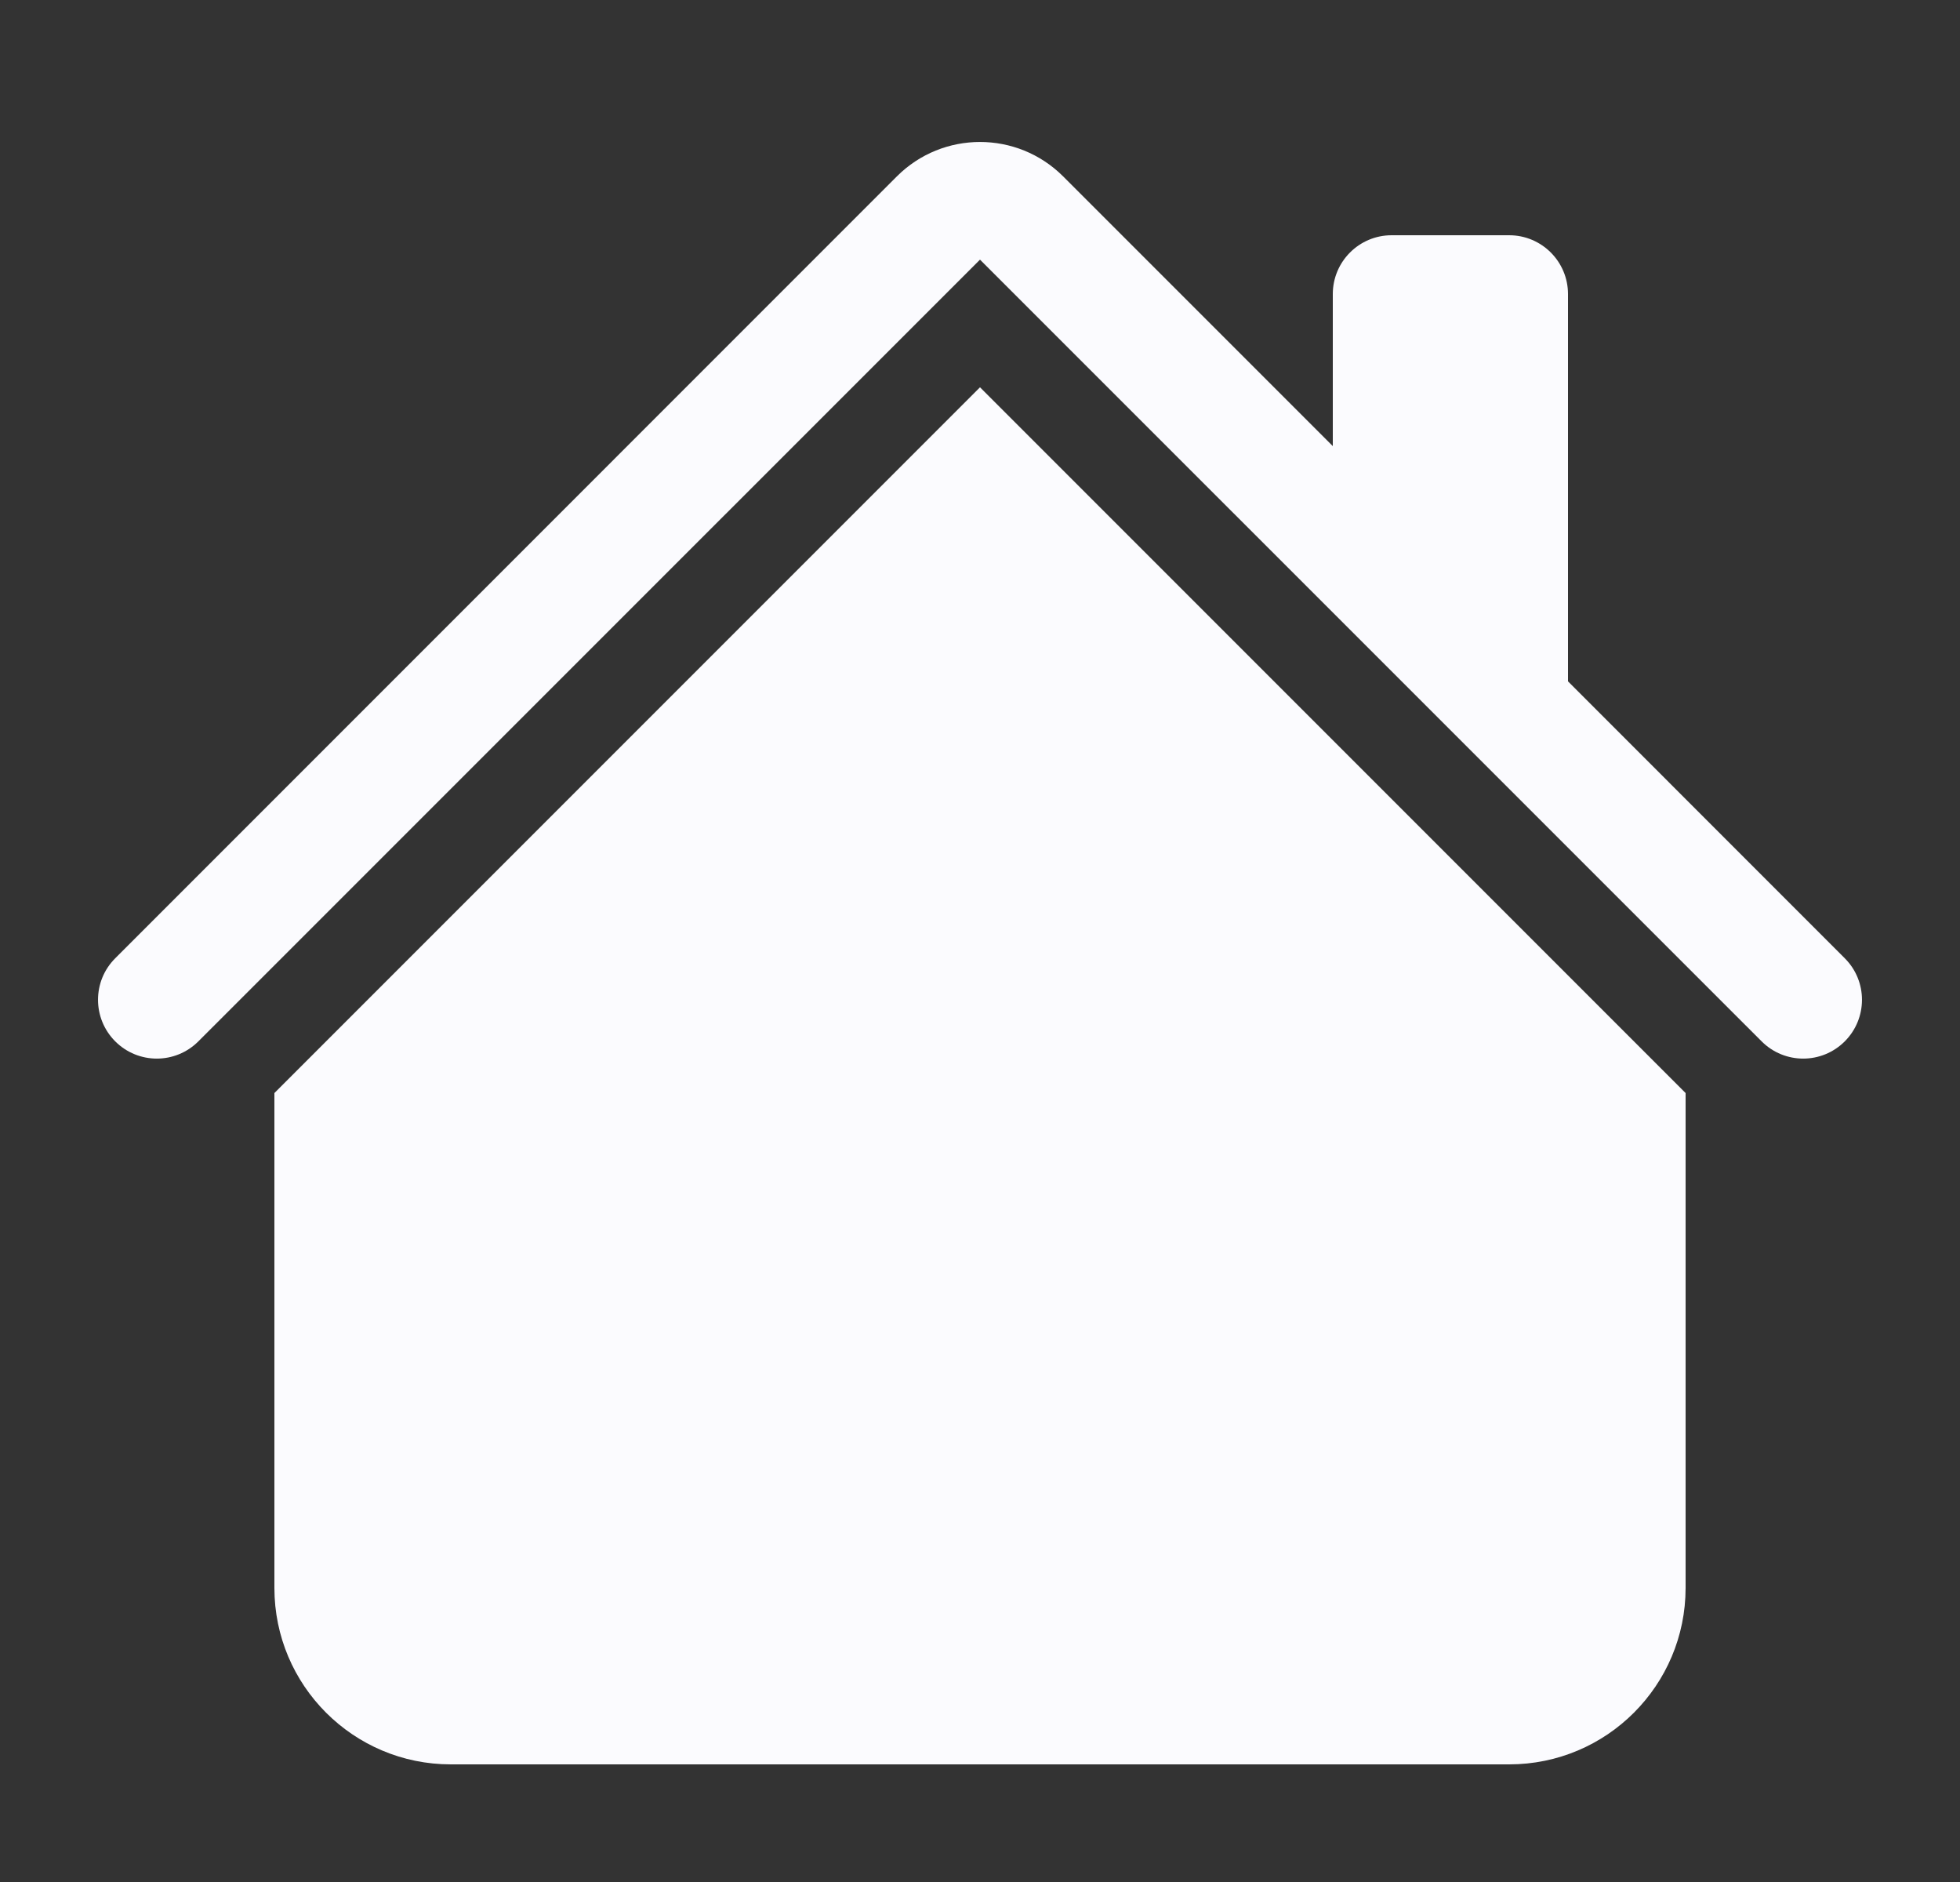 <svg width="25" height="24" viewBox="0 0 25 24" fill="none" xmlns="http://www.w3.org/2000/svg">
<rect x="0" y="0" width="25" height="24" fill="#333333" stroke="none"/>
<path d="M13.561 2.25C12.975 1.664 12.025 1.664 11.439 2.25L1.47 12.22C1.177 12.512 1.177 12.987 1.47 13.28C1.763 13.573 2.237 13.573 2.53 13.28L12.5 3.311L22.47 13.28C22.763 13.573 23.237 13.573 23.53 13.28C23.823 12.987 23.823 12.512 23.53 12.22L20 8.689V3.75C20 3.336 19.664 3 19.25 3H17.75C17.336 3 17 3.336 17 3.75V5.689L13.561 2.25Z" fill="#FBFBFE"/>
<path d="M12.5 4.939L21.5 13.939V20.25C21.5 21.492 20.493 22.5 19.25 22.5H5.75C4.507 22.5 3.5 21.492 3.5 20.25V13.939L12.5 4.939Z" fill="#FBFBFE"/>
</svg>
